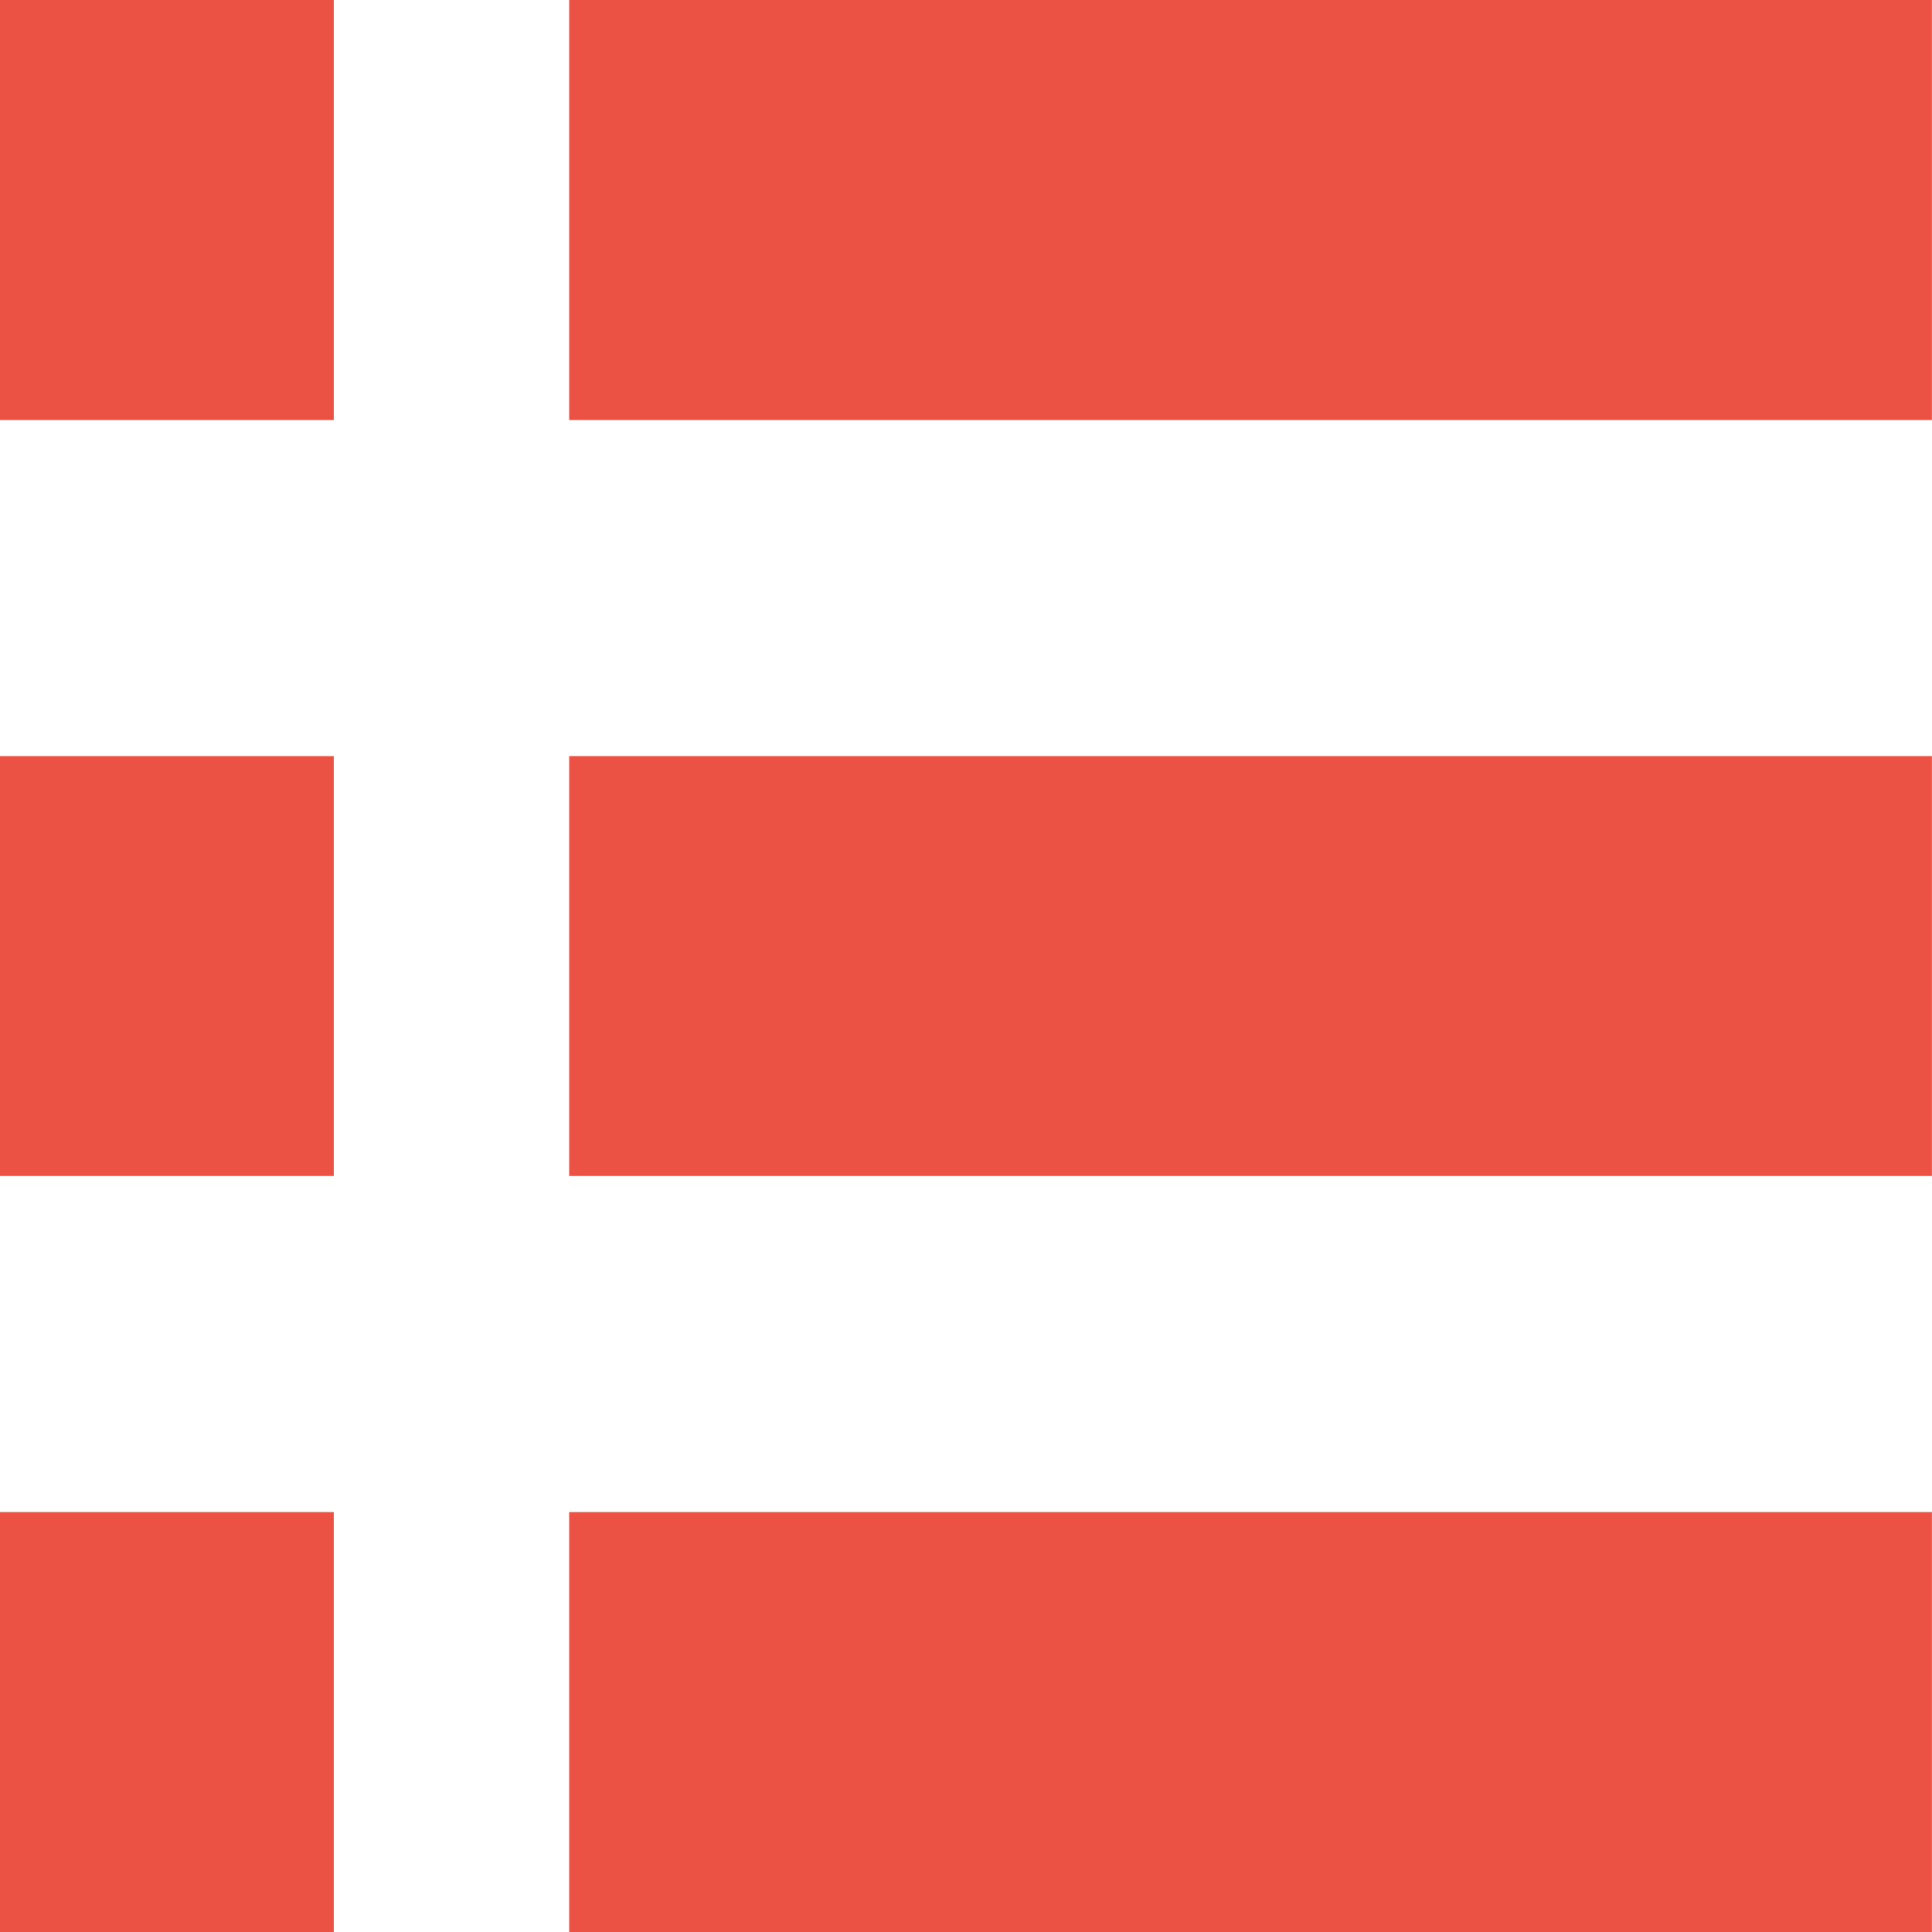 <?xml version="1.0" encoding="UTF-8" standalone="no"?>
<svg width="20px" height="20px" viewBox="0 0 20 20" version="1.1" xmlns="http://www.w3.org/2000/svg" xmlns:xlink="http://www.w3.org/1999/xlink" xmlns:sketch="http://www.bohemiancoding.com/sketch/ns">
    <!-- Generator: Sketch 3.4 (15575) - http://www.bohemiancoding.com/sketch -->
    <title>view-list</title>
    <desc>Created with Sketch.</desc>
    <defs></defs>
    <g id="Page-1" stroke="none" stroke-width="1" fill="none" fill-rule="evenodd" sketch:type="MSPage">
        <path d="M5.892,4.348 L19.999,4.348 L19.999,0 L5.892,0 L5.892,4.348 Z M0,4.348 L3.455,4.348 L3.455,0 L0,0 L0,4.348 Z M5.892,12.174 L19.999,12.174 L19.999,7.827 L5.892,7.827 L5.892,12.174 Z M0,12.174 L3.455,12.174 L3.455,7.827 L0,7.827 L0,12.174 Z M5.892,20 L19.999,20 L19.999,15.653 L5.892,15.653 L5.892,20 Z M0,20 L3.455,20 L3.455,15.653 L0,15.653 L0,20 Z" id="view-list" fill="#EC5244" sketch:type="MSShapeGroup"></path>
    </g>
</svg>